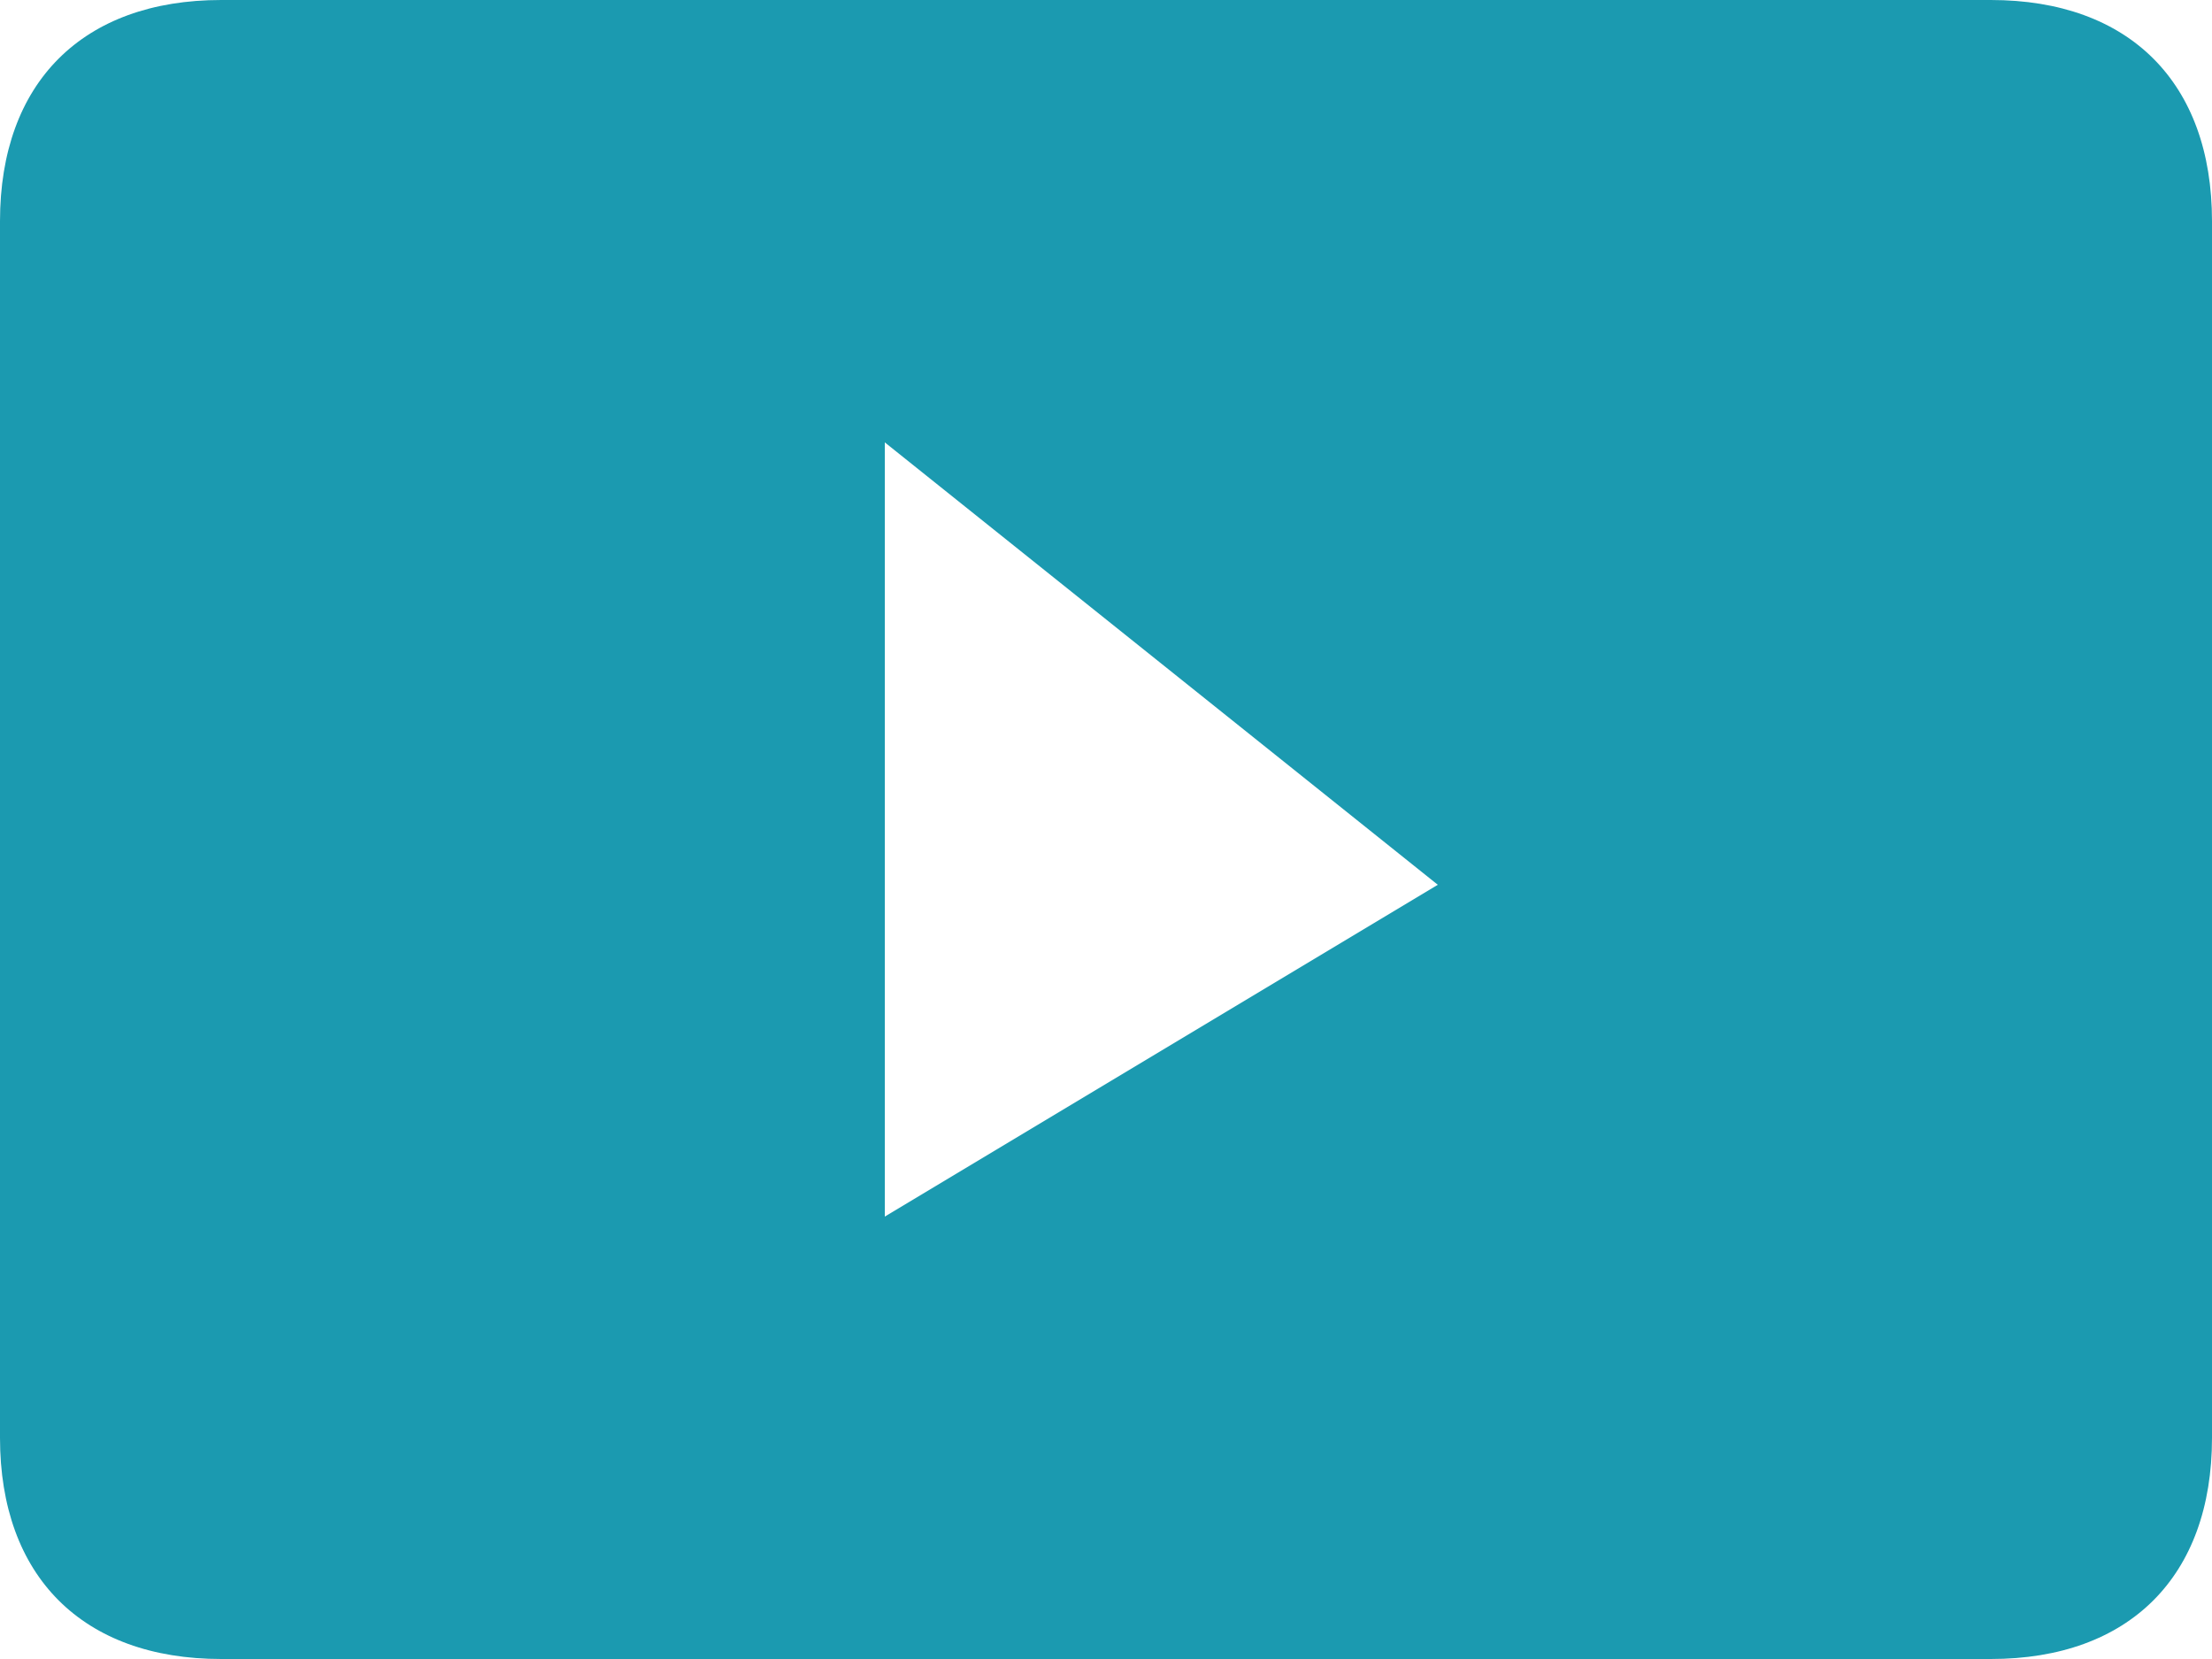<svg width="20" height="15" viewBox="0 0 20 15" xmlns="http://www.w3.org/2000/svg"><title>7FEE2960-7FB0-4092-9670-4B03C16C2B17</title><path d="M18 0H2C.747 0 0 .747 0 2v11c0 1.253.747 2 2 2h16c1.253 0 2-.747 2-2V2c0-1.253-.747-2-2-2zM8 11V4l5 4-5 3z" fill="#1b9ab0" fill-rule="evenodd"/></svg>
